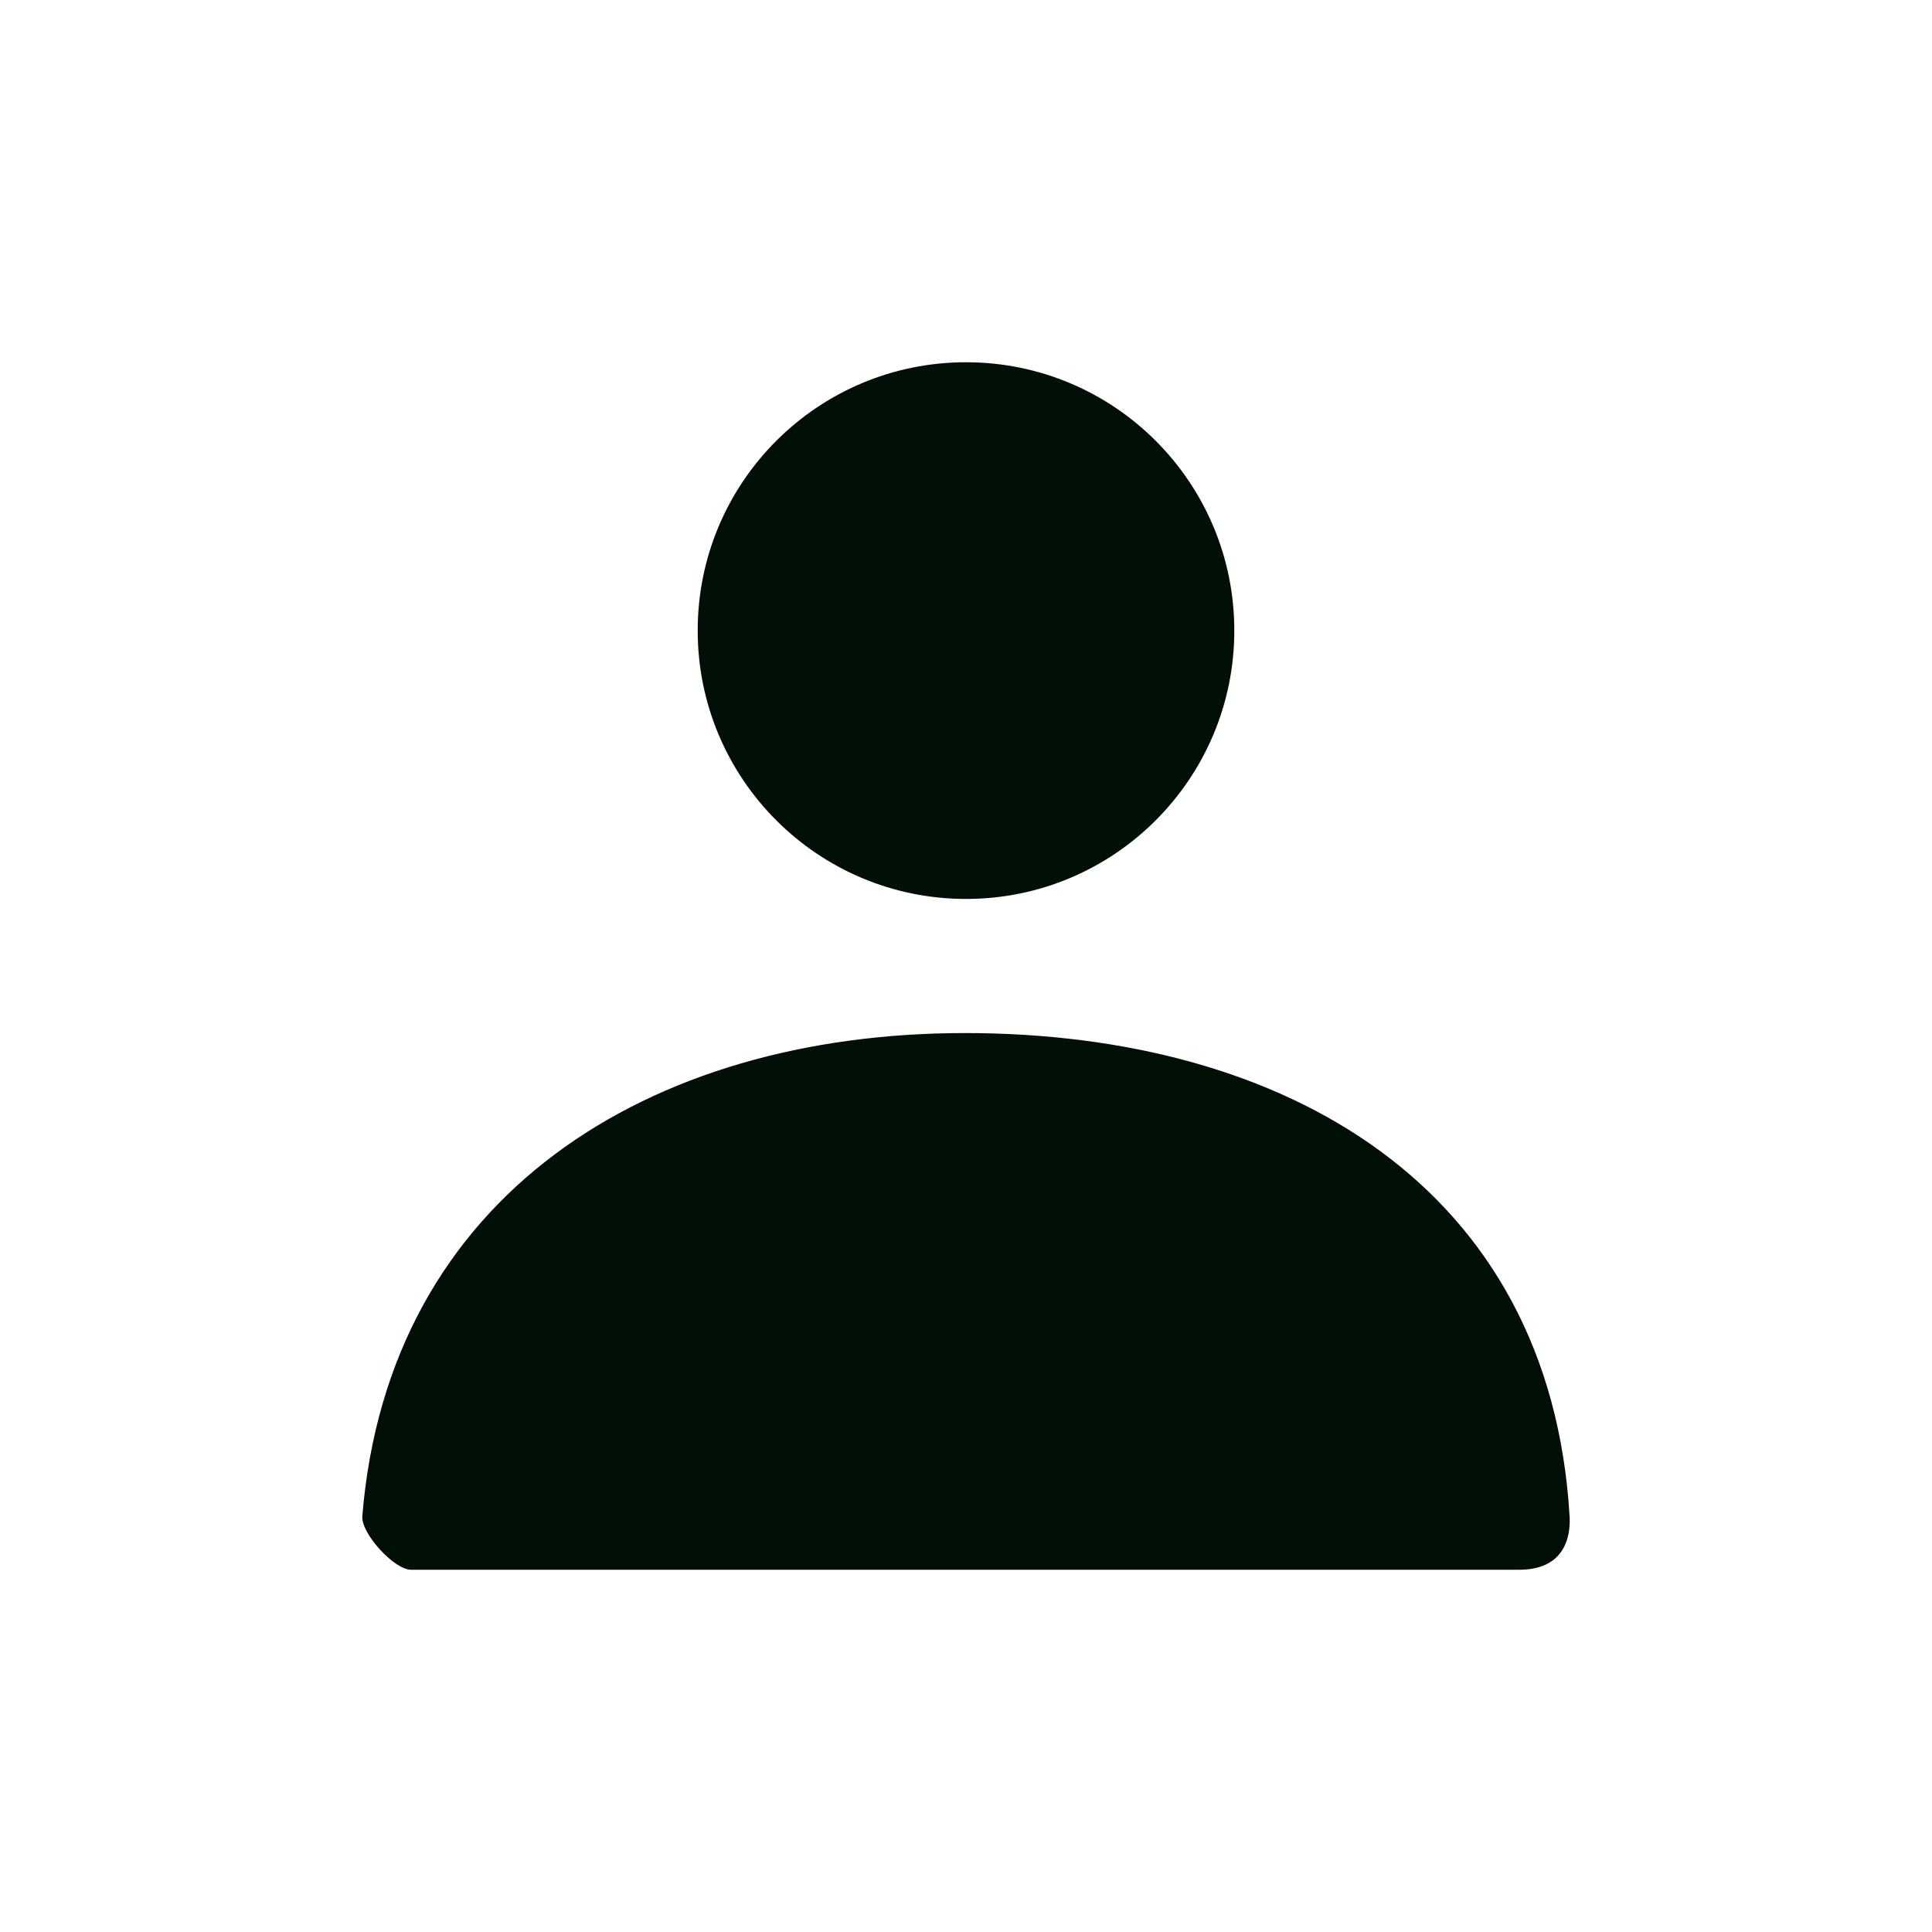 <svg width="24" height="24" viewBox="0 0 24 24" fill="none" xmlns="http://www.w3.org/2000/svg">
    <path fill-rule="evenodd" clip-rule="evenodd"
        d="M8.667 7.833C8.667 9.674 10.159 11.167 12 11.167C13.841 11.167 15.333 9.674 15.333 7.833C15.333 5.992 13.841 4.5 12 4.5C10.159 4.5 8.667 5.992 8.667 7.833ZM11.986 12.833C8.052 12.833 4.824 14.855 4.501 18.833C4.483 19.049 4.897 19.5 5.106 19.5H18.872C19.498 19.5 19.508 18.996 19.498 18.833C19.254 14.744 15.976 12.833 11.986 12.833Z"
        fill="#010F07" />
</svg>
